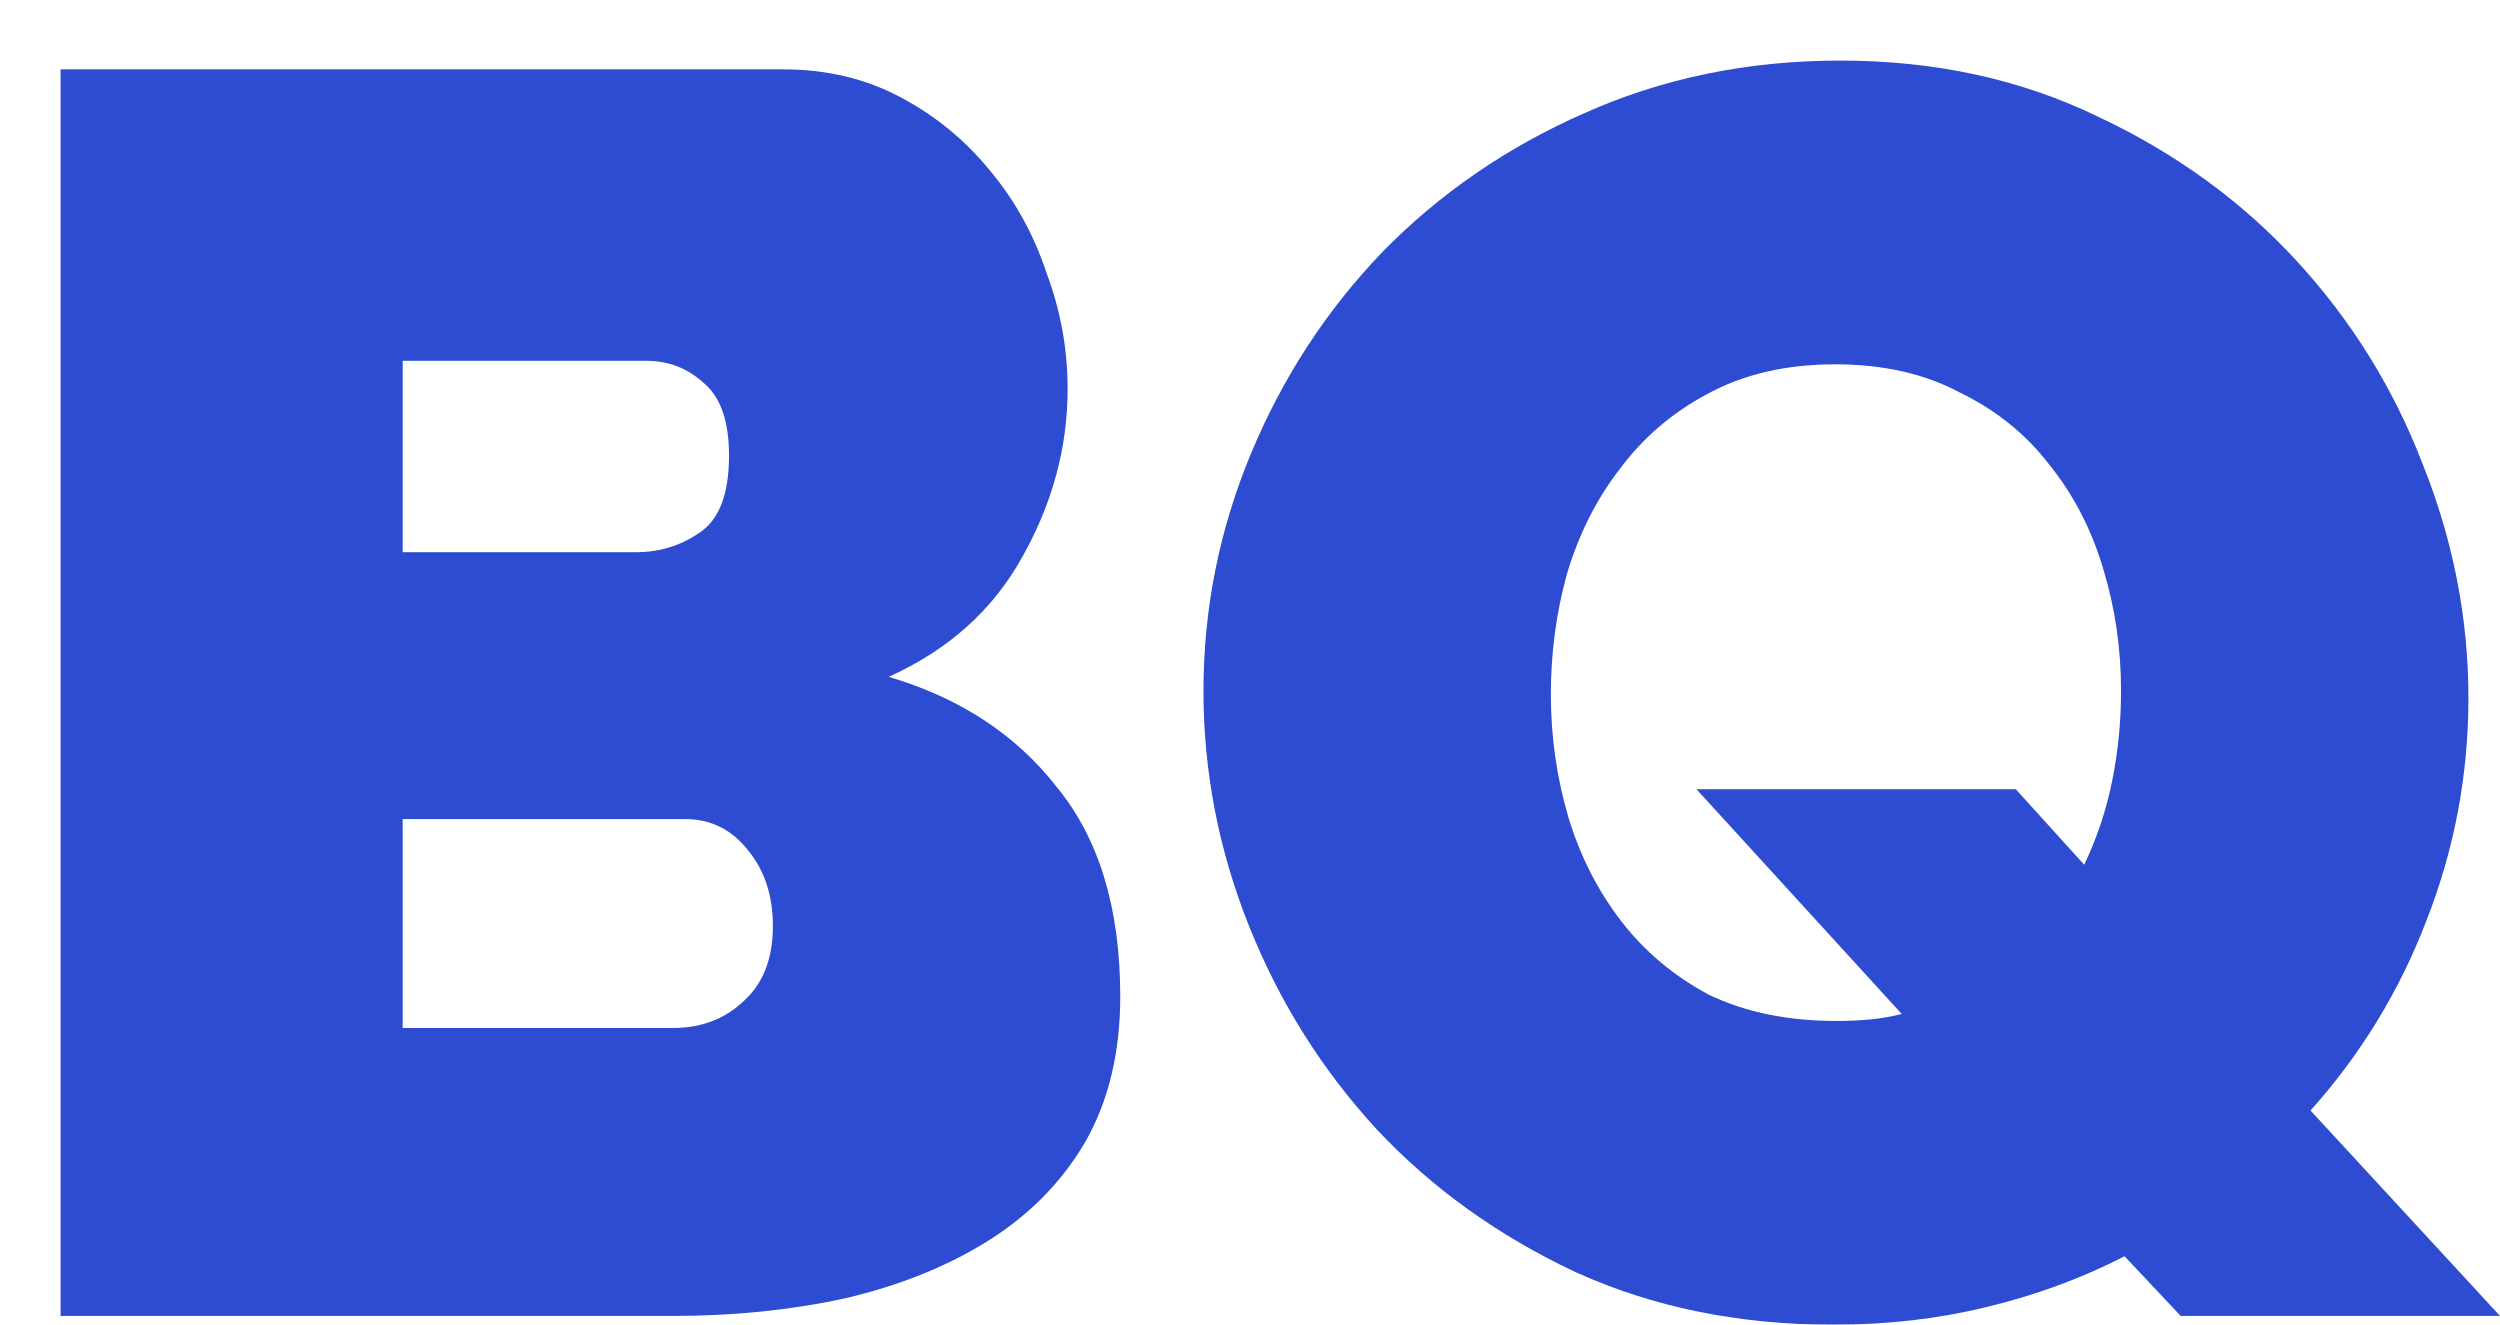 <svg width="619" height="328" viewBox="0 0 619 328" fill="none" xmlns="http://www.w3.org/2000/svg">
<g filter="url(#filter0_d)">
<path d="M262.376 231.707C262.376 245.618 259.48 257.645 253.688 267.789C247.896 277.643 239.933 285.757 229.797 292.133C219.661 298.509 207.787 303.291 194.176 306.479C180.854 309.377 166.664 310.826 151.605 310.826H0V2.174H178.972C189.687 2.174 199.389 4.492 208.077 9.129C216.765 13.766 224.149 19.852 230.231 27.387C236.313 34.633 240.946 43.038 244.132 52.601C247.607 61.876 249.344 71.439 249.344 81.293C249.344 95.784 245.58 109.695 238.05 123.026C230.81 136.068 219.805 145.922 205.036 152.587C222.701 157.804 236.602 166.933 246.738 179.975C257.164 192.727 262.376 209.971 262.376 231.707ZM176.366 214.318C176.366 206.783 174.338 200.552 170.284 195.625C166.23 190.408 161.017 187.8 154.646 187.8H84.708V239.532H151.605C158.555 239.532 164.347 237.358 168.981 233.011C173.904 228.664 176.366 222.433 176.366 214.318ZM84.708 74.338V121.722H142.483C148.275 121.722 153.487 120.128 158.121 116.94C163.044 113.752 165.506 107.376 165.506 97.812C165.506 89.408 163.478 83.467 159.424 79.989C155.37 76.221 150.591 74.338 145.089 74.338H84.708Z" fill="#2D4CD1"/>
<path d="M511.039 296.046C500.324 301.552 488.884 305.755 476.721 308.653C464.848 311.551 452.25 313 438.929 313C415.471 313 394.186 308.653 375.072 299.958C355.959 290.974 339.596 279.237 325.985 264.746C312.374 249.965 301.804 233.156 294.274 214.318C286.745 195.48 282.98 176.062 282.98 156.065C282.98 135.778 286.889 116.216 294.709 97.378C302.528 78.54 313.388 61.876 327.288 47.385C341.479 32.894 358.131 21.446 377.244 13.042C396.647 4.347 417.788 0 440.666 0C464.124 0 485.409 4.637 504.523 13.911C523.636 22.895 539.999 34.778 553.61 49.558C567.221 64.339 577.647 81.148 584.886 99.986C592.416 118.824 596.181 138.097 596.181 157.804C596.181 176.932 592.706 195.335 585.755 213.014C579.094 230.403 569.538 246.053 557.085 259.964L604 310.826H524.94L511.039 296.046ZM439.798 237.793C446.169 237.793 451.526 237.213 455.87 236.054L405.046 180.41H484.106L501.048 199.103C504.233 192.437 506.55 185.481 507.998 178.236C509.446 170.991 510.17 163.6 510.17 156.065C510.17 145.632 508.722 135.633 505.826 126.069C502.93 116.216 498.441 107.521 492.36 99.986C486.568 92.451 479.183 86.51 470.205 82.162C461.517 77.525 451.237 75.207 439.363 75.207C427.2 75.207 416.63 77.67 407.652 82.597C398.964 87.234 391.724 93.465 385.932 101.29C380.14 108.825 375.796 117.52 372.9 127.374C370.294 136.937 368.991 146.791 368.991 156.935C368.991 167.368 370.439 177.512 373.335 187.365C376.231 196.929 380.575 205.479 386.367 213.014C392.159 220.549 399.398 226.635 408.086 231.272C417.064 235.619 427.634 237.793 439.798 237.793Z" fill="#2D4CD1"/>
</g>
<defs>
<filter id="filter0_d" x="0" y="0" width="619" height="328" filterUnits="userSpaceOnUse" color-interpolation-filters="sRGB">
<feFlood flood-opacity="0" result="BackgroundImageFix"/>
<feColorMatrix in="SourceAlpha" type="matrix" values="0 0 0 0 0 0 0 0 0 0 0 0 0 0 0 0 0 0 127 0"/>
<feOffset dx="15" dy="15"/>
<feColorMatrix type="matrix" values="0 0 0 0 0.961 0 0 0 0 0.251 0 0 0 0 0.408 0 0 0 1 0"/>
<feBlend mode="normal" in2="BackgroundImageFix" result="effect1_dropShadow"/>
<feBlend mode="normal" in="SourceGraphic" in2="effect1_dropShadow" result="shape"/>
</filter>
</defs>
</svg>
